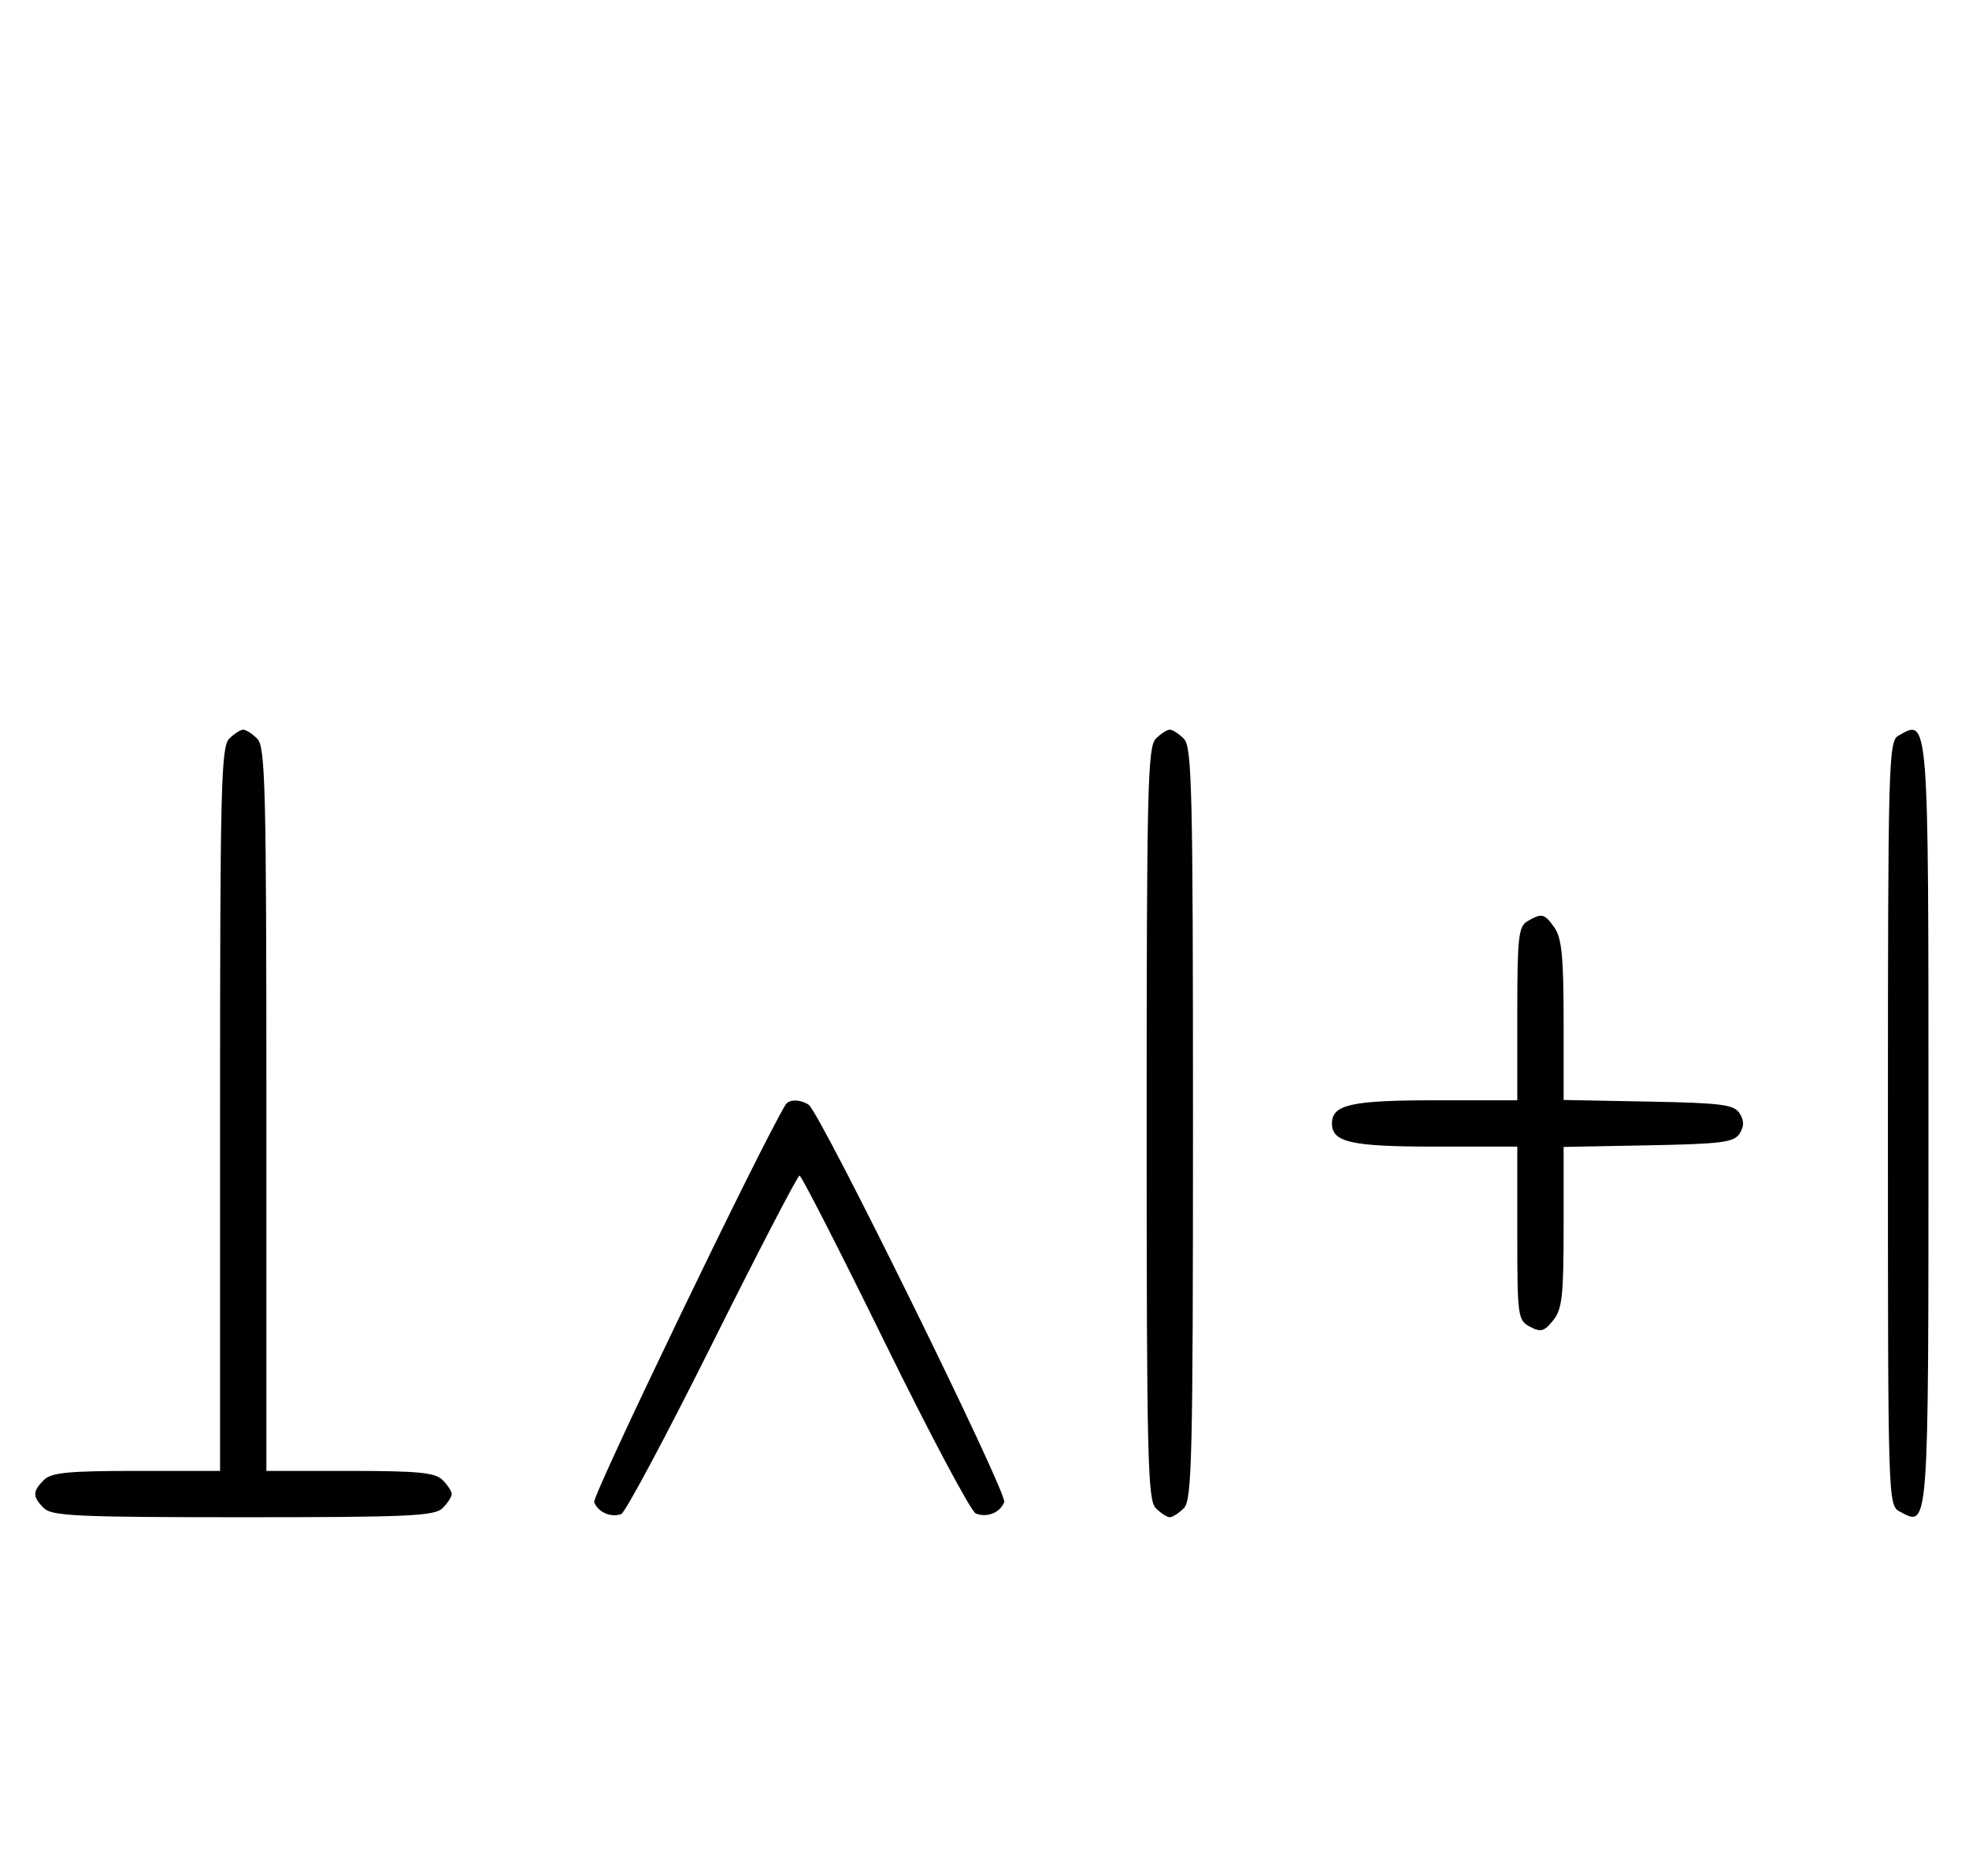 <svg xmlns="http://www.w3.org/2000/svg" width="340" height="324" viewBox="0 0 340 324" version="1.1">
	<path d="M 39.571 127.571 C 38.176 128.966, 38 136.152, 38 191.571 L 38 254 23.571 254 C 11.788 254, 8.855 254.288, 7.571 255.571 C 5.598 257.545, 5.598 258.455, 7.571 260.429 C 8.936 261.793, 13.463 262, 42 262 C 70.537 262, 75.064 261.793, 76.429 260.429 C 77.293 259.564, 78 258.471, 78 258 C 78 257.529, 77.293 256.436, 76.429 255.571 C 75.145 254.288, 72.212 254, 60.429 254 L 46 254 46 191.571 C 46 136.152, 45.824 128.966, 44.429 127.571 C 43.564 126.707, 42.471 126, 42 126 C 41.529 126, 40.436 126.707, 39.571 127.571 M 199.571 127.571 C 198.175 128.968, 198 136.372, 198 194 C 198 251.628, 198.175 259.032, 199.571 260.429 C 200.436 261.293, 201.529 262, 202 262 C 202.471 262, 203.564 261.293, 204.429 260.429 C 205.825 259.032, 206 251.628, 206 194 C 206 136.372, 205.825 128.968, 204.429 127.571 C 203.564 126.707, 202.471 126, 202 126 C 201.529 126, 200.436 126.707, 199.571 127.571 M 327.750 127.080 C 326.111 128.035, 326 132.293, 326 194.015 C 326 259.587, 326.011 259.935, 328.064 261.034 C 333.084 263.721, 333 264.854, 333 194.078 C 333 123.068, 333.071 123.981, 327.750 127.080 M 263.750 159.080 C 262.207 159.979, 262 161.866, 262 175.050 L 262 190 247.934 190 C 233.308 190, 230 190.738, 230 194 C 230 197.262, 233.308 198, 247.934 198 L 262 198 262 212.965 C 262 227.324, 262.088 227.977, 264.183 229.098 C 266.042 230.093, 266.636 229.933, 268.183 228.022 C 269.744 226.095, 270 223.823, 270 211.916 L 270 198.053 284.643 197.777 C 297.314 197.537, 299.433 197.264, 300.387 195.750 C 301.191 194.475, 301.191 193.525, 300.387 192.250 C 299.433 190.736, 297.314 190.463, 284.643 190.223 L 270 189.947 270 176.196 C 270 165.369, 269.669 161.972, 268.443 160.223 C 266.702 157.736, 266.248 157.625, 263.750 159.080 M 135.656 190.750 C 131.525 197.458, 102.200 258.358, 102.600 259.400 C 103.266 261.135, 105.518 262.122, 107.274 261.448 C 107.975 261.180, 115.056 247.919, 123.010 231.980 C 130.964 216.041, 137.737 203, 138.060 203 C 138.384 203, 145.029 216.003, 152.828 231.895 C 160.627 247.787, 167.682 261.048, 168.504 261.363 C 170.466 262.116, 172.705 261.212, 173.406 259.384 C 173.993 257.855, 141.599 192.045, 139.630 190.765 C 138.160 189.809, 136.240 189.802, 135.656 190.750 " stroke="none" fill="black" fill-rule="evenodd"/>
</svg>